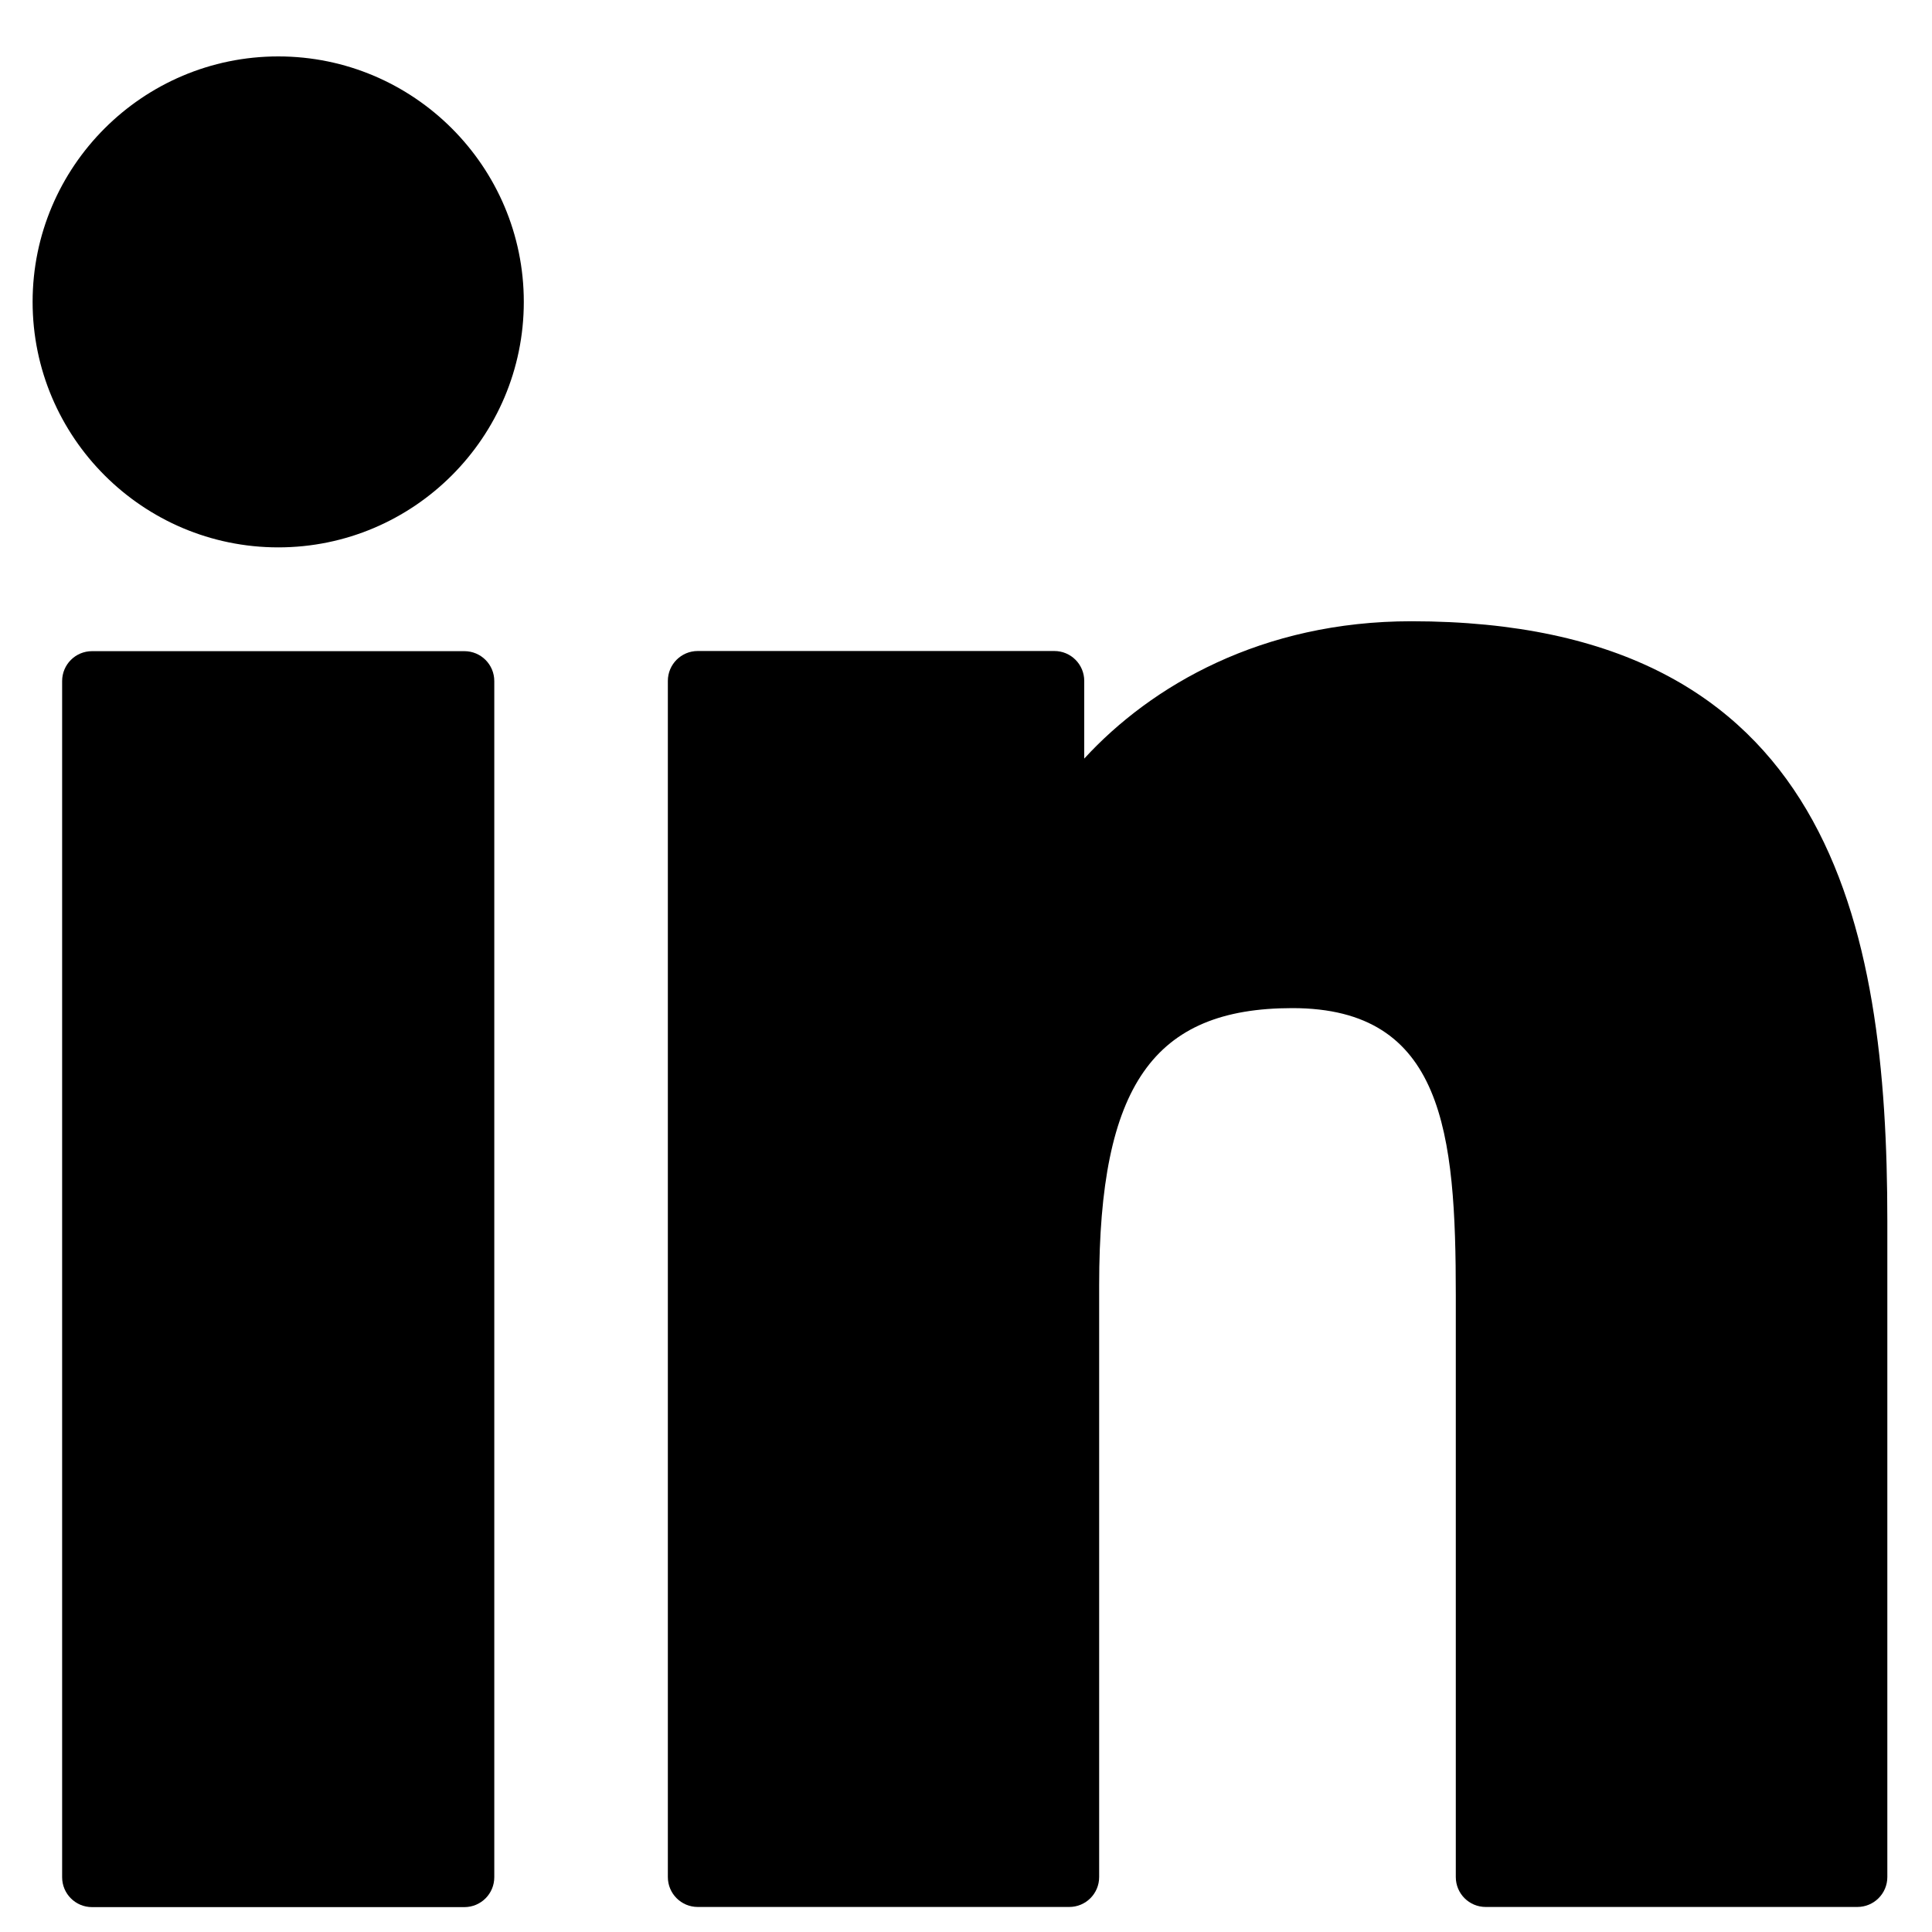 <svg width="25" height="25" viewBox="0 0 25 25" fill="none" xmlns="http://www.w3.org/2000/svg">
                        <path
                          d="M6.009 8.426H1.191C0.977 8.426 0.804 8.599 0.804 8.813V24.291C0.804 24.505 0.977 24.678 1.191 24.678H6.009C6.223 24.678 6.396 24.505 6.396 24.291V8.813C6.396 8.599 6.223 8.426 6.009 8.426Z"
                          fill="hsl(217.9, 10.6%, 64.9%)"
                        />
                        <path
                          d="M3.601 0.73C1.848 0.73 0.422 2.155 0.422 3.906C0.422 5.658 1.848 7.083 3.601 7.083C5.353 7.083 6.778 5.658 6.778 3.906C6.778 2.155 5.353 0.73 3.601 0.73Z"
                          fill="hsl(217.9, 10.6%, 64.9%)"
                        />
                        <path
                          d="M18.263 8.039C16.328 8.039 14.898 8.871 14.03 9.816V8.811C14.03 8.597 13.857 8.424 13.643 8.424H9.029C8.815 8.424 8.642 8.597 8.642 8.811V24.289C8.642 24.503 8.815 24.676 9.029 24.676H13.836C14.05 24.676 14.223 24.503 14.223 24.289V16.631C14.223 14.05 14.924 13.045 16.723 13.045C18.682 13.045 18.838 14.657 18.838 16.764V24.289C18.838 24.503 19.011 24.676 19.225 24.676H24.034C24.248 24.676 24.422 24.503 24.422 24.289V15.799C24.422 11.962 23.69 8.039 18.263 8.039Z"
                          fill="hsl(217.9, 10.6%, 64.9%)"
                        />
                      </svg>